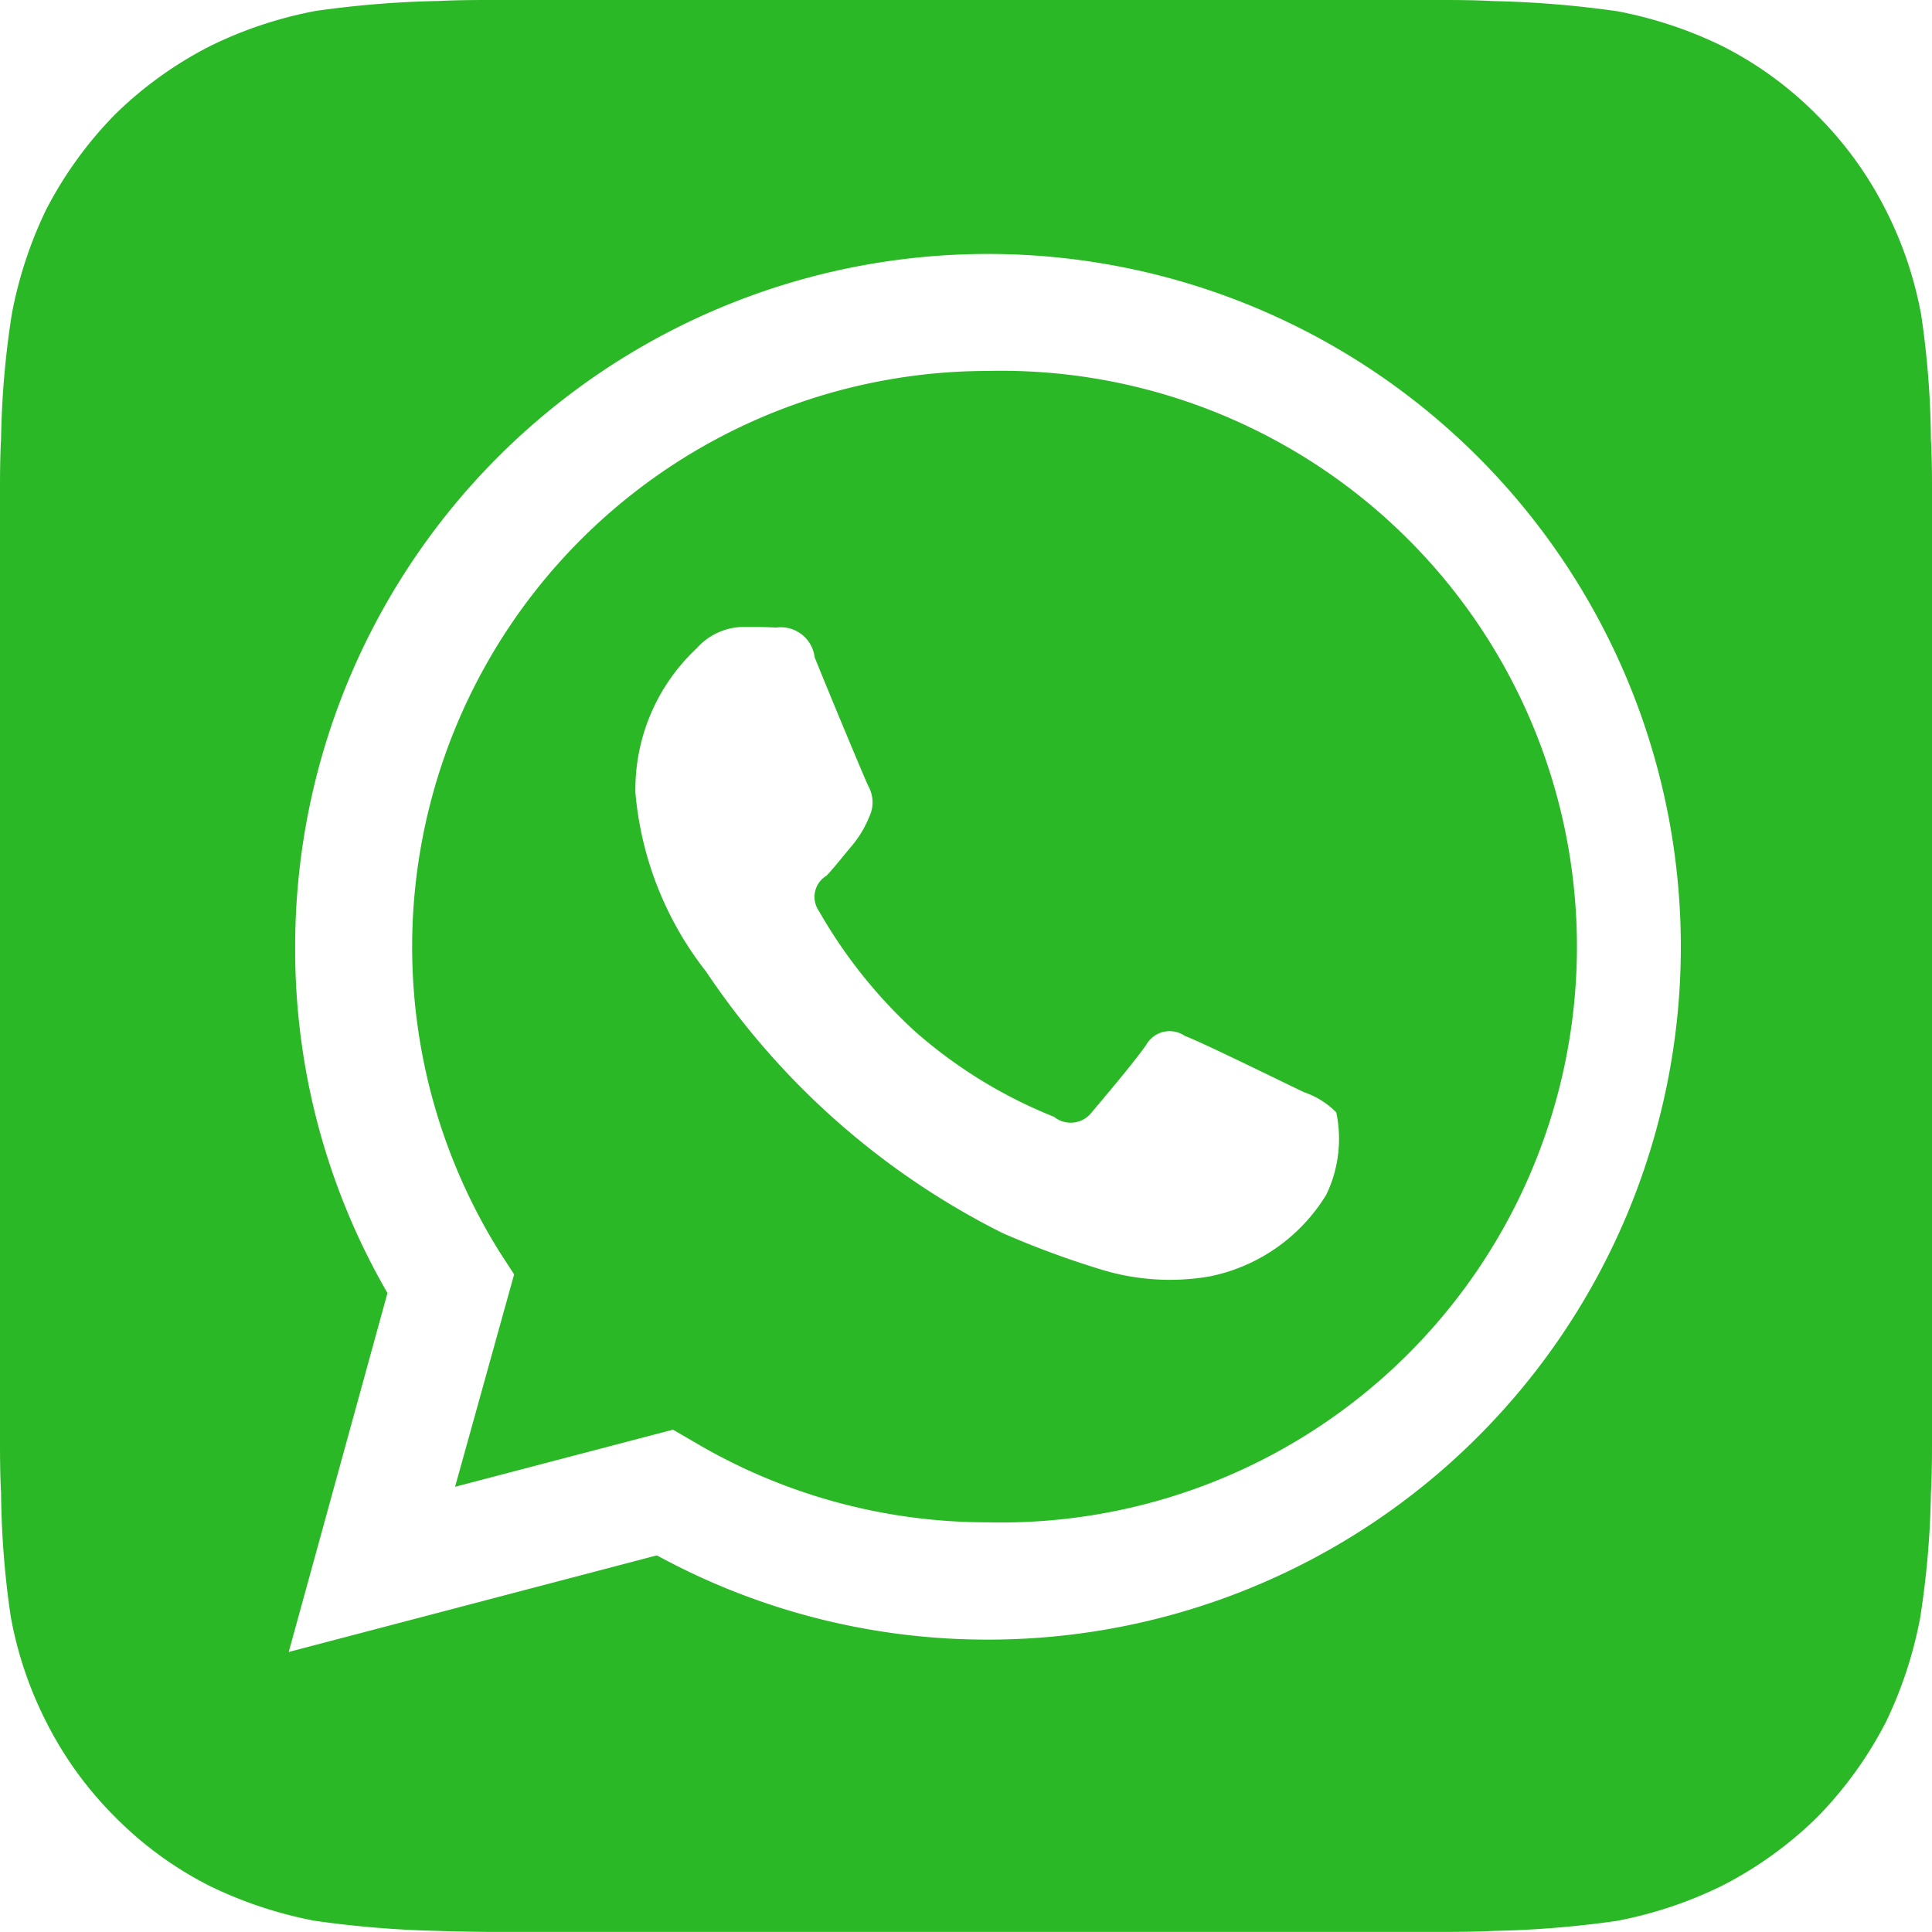 <svg xmlns="http://www.w3.org/2000/svg" width="18" height="18" viewBox="0 0 18 18">
  <defs>
    <style>
      .cls-1 {
        fill: #2bb826;
        fill-rule: evenodd;
      }
    </style>
  </defs>
  <path class="cls-1" d="M1061.2,36.456a5.366,5.366,0,0,0-4.54,8.217l0.13,0.2-0.55,1.979,2.03-.532,0.2,0.116a5.352,5.352,0,0,0,2.73.747h0A5.365,5.365,0,1,0,1061.2,36.456Zm3.16,7.669a1.654,1.654,0,0,1-1.09.767,2.181,2.181,0,0,1-1.01-.064,8.392,8.392,0,0,1-.92-0.34,7.2,7.2,0,0,1-2.76-2.434,3.138,3.138,0,0,1-.66-1.668,1.8,1.8,0,0,1,.57-1.345,0.592,0.592,0,0,1,.43-0.2c0.11,0,.21,0,0.31.006a0.318,0.318,0,0,1,.36.277c0.13,0.323.46,1.116,0.5,1.2a0.309,0.309,0,0,1,.01.283,1.007,1.007,0,0,1-.16.269c-0.08.094-.17,0.21-0.24,0.283a0.23,0.23,0,0,0-.07.329,4.638,4.638,0,0,0,.89,1.117,4.465,4.465,0,0,0,1.3.8,0.247,0.247,0,0,0,.35-0.04c0.09-.108.4-0.471,0.51-0.632a0.25,0.25,0,0,1,.36-0.081c0.15,0.054.94,0.444,1.11,0.524a0.769,0.769,0,0,1,.3.188A1.2,1.2,0,0,1,1064.36,44.124Zm5.63-7.033a8.37,8.37,0,0,0-.09-1.154,3.56,3.56,0,0,0-.33-0.98,3.426,3.426,0,0,0-.64-0.884,3.388,3.388,0,0,0-.88-0.643,3.874,3.874,0,0,0-.98-0.326,9.575,9.575,0,0,0-1.16-.095C1065.74,33,1065.53,33,1065.43,33h-8.86c-0.1,0-.31,0-0.48.009a9.391,9.391,0,0,0-1.15.093,3.835,3.835,0,0,0-.98.326,3.606,3.606,0,0,0-.89.64,3.674,3.674,0,0,0-.64.885,3.891,3.891,0,0,0-.32.974,8.3,8.3,0,0,0-.1,1.163c-0.01.165-.01,0.379-0.01,0.477v8.863c0,0.1,0,.312.01,0.477a8.371,8.371,0,0,0,.09,1.154,3.56,3.56,0,0,0,.33.98,3.421,3.421,0,0,0,.64.885,3.381,3.381,0,0,0,.88.643,3.882,3.882,0,0,0,.98.326,9.575,9.575,0,0,0,1.16.095c0.17,0.006.38,0.009,0.48,0.009l8.86,0c0.1,0,.31,0,0.48-0.009a9.42,9.42,0,0,0,1.15-.093,3.843,3.843,0,0,0,.98-0.326,3.613,3.613,0,0,0,.89-0.64,3.672,3.672,0,0,0,.64-0.886,3.885,3.885,0,0,0,.32-0.974,8.313,8.313,0,0,0,.1-1.163c0.01-.165.01-0.379,0.01-0.477V37.569C1070,37.471,1070,37.257,1069.99,37.092Zm-8.79,11.184h0a6.426,6.426,0,0,1-3.08-.785l-3.43.9,0.92-3.344a6.39,6.39,0,0,1-.86-3.226A6.455,6.455,0,1,1,1061.2,48.276Z" transform="translate(-1052 -33)"/>
</svg>
